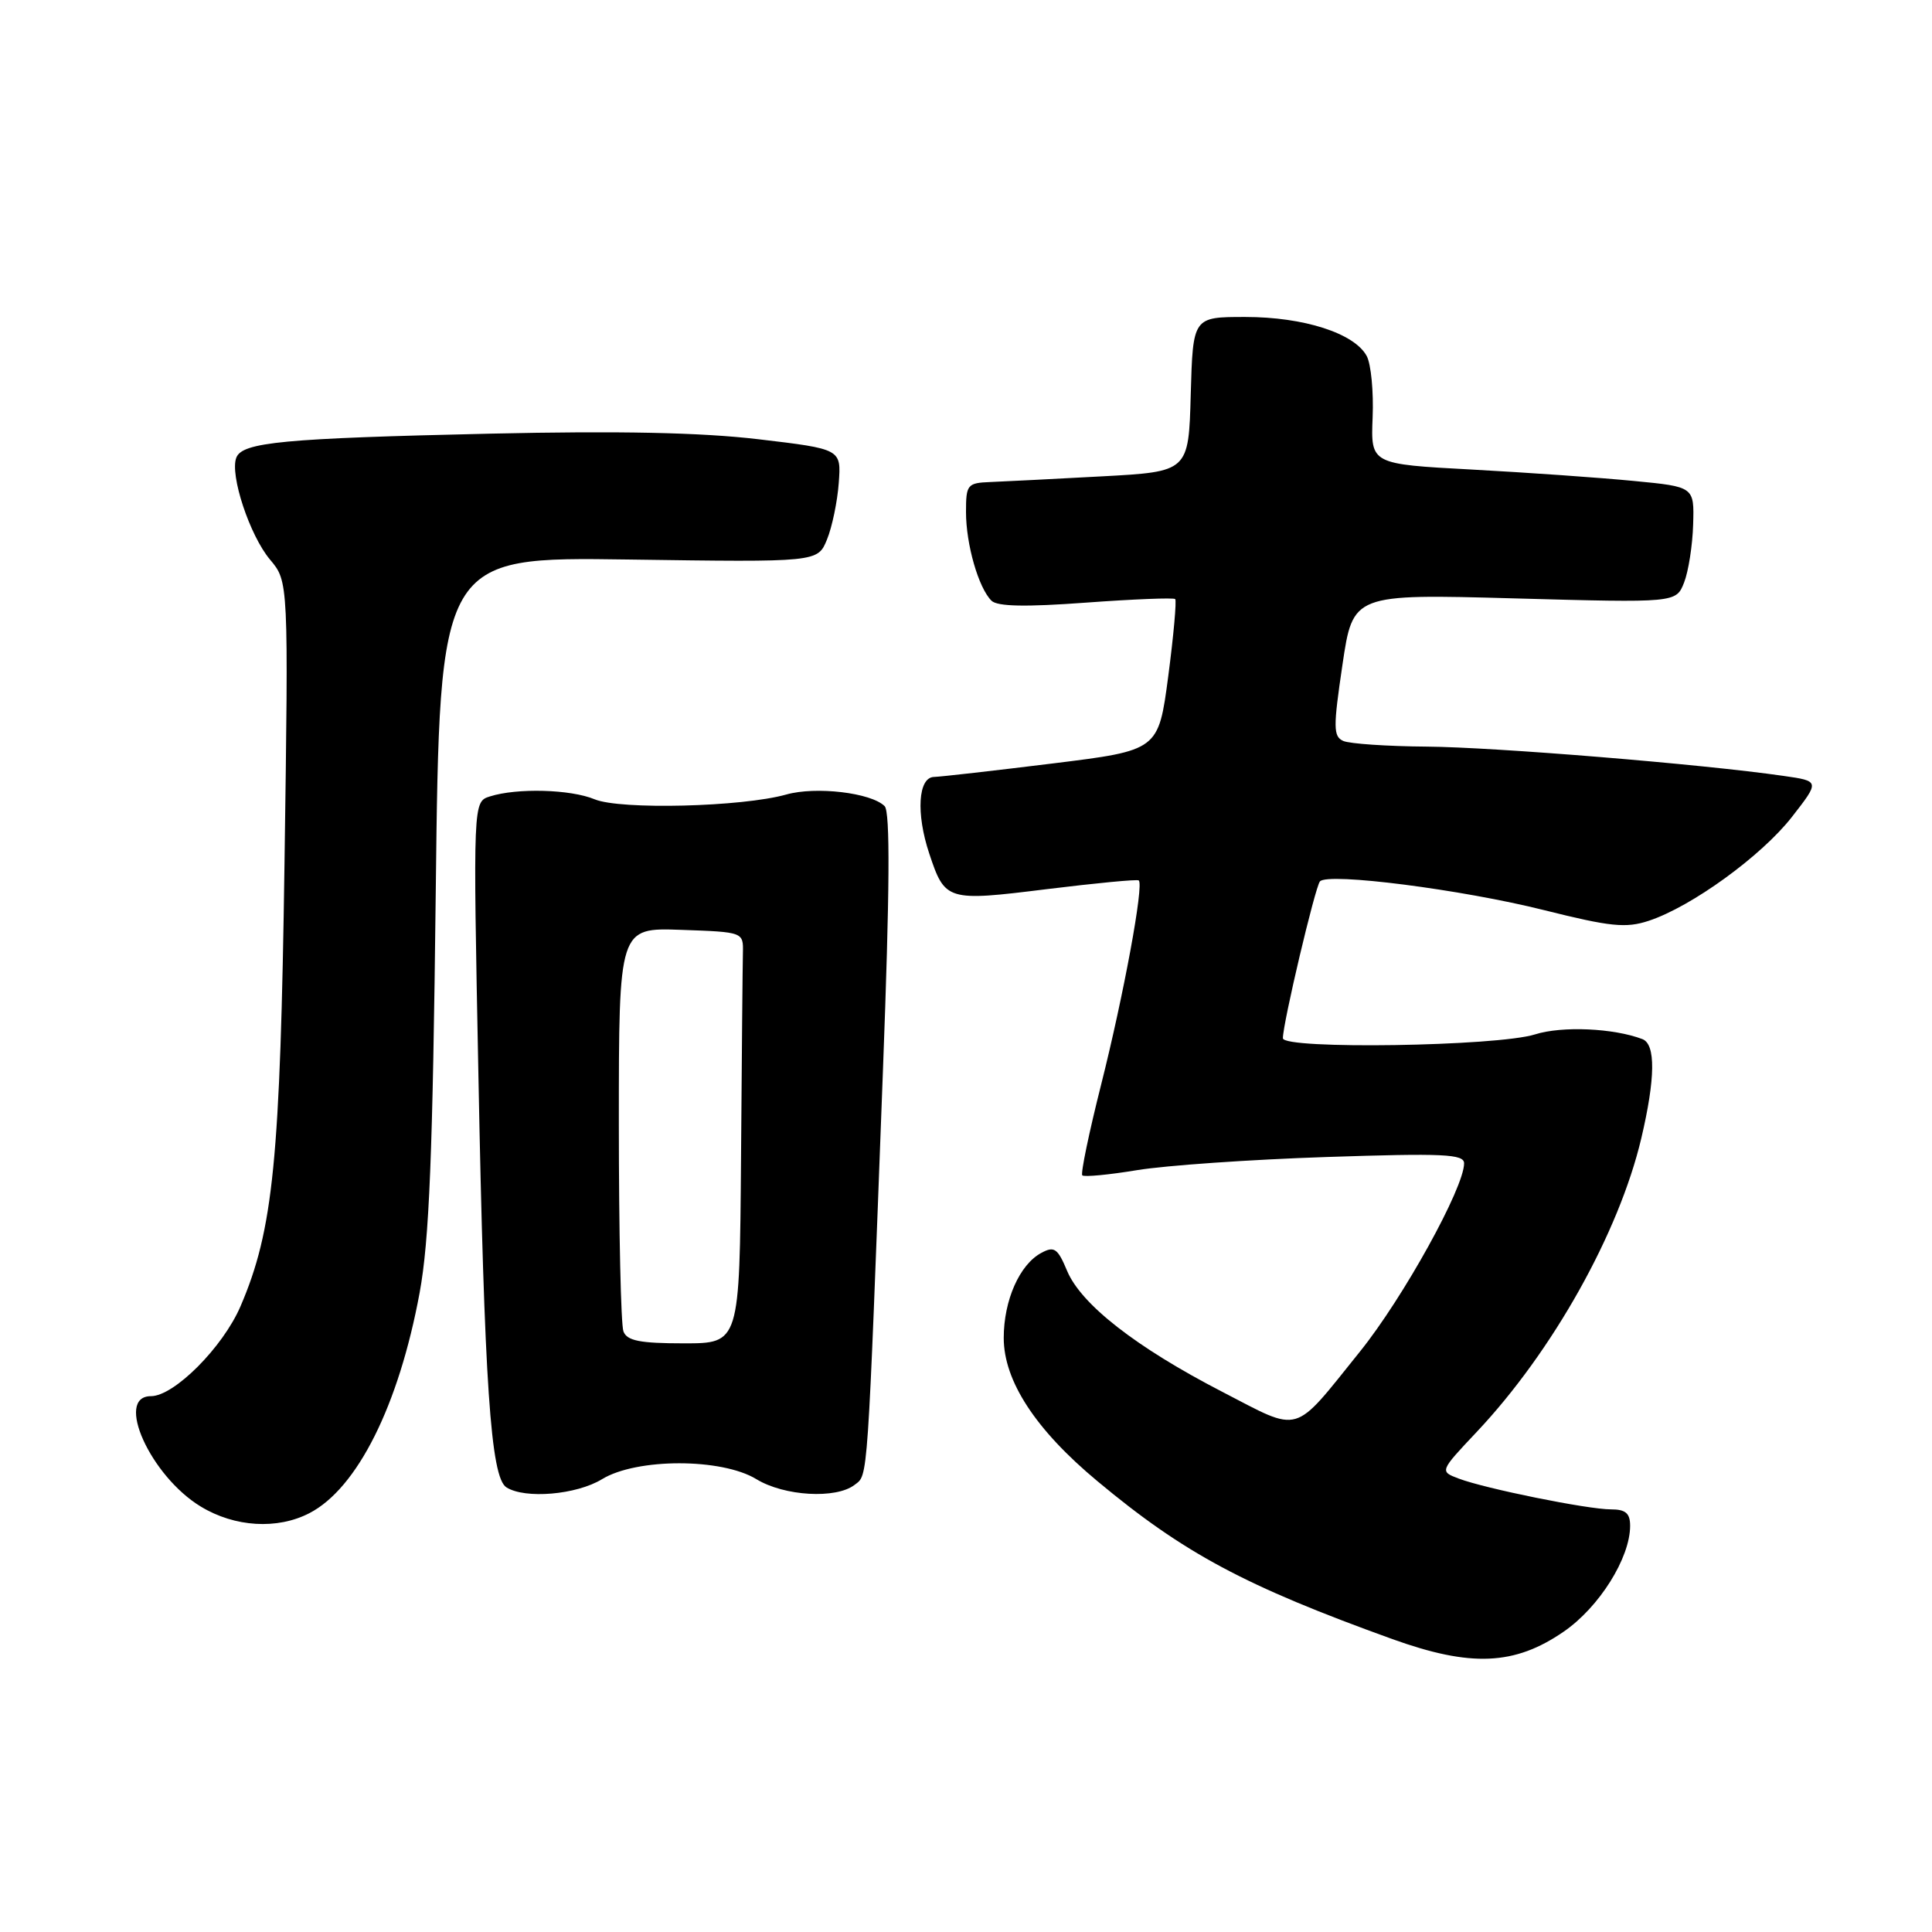 <?xml version="1.0" encoding="UTF-8" standalone="no"?>
<!DOCTYPE svg PUBLIC "-//W3C//DTD SVG 1.1//EN" "http://www.w3.org/Graphics/SVG/1.1/DTD/svg11.dtd" >
<svg xmlns="http://www.w3.org/2000/svg" xmlns:xlink="http://www.w3.org/1999/xlink" version="1.1" viewBox="0 0 256 256">
 <g >
 <path fill="currentColor"
d=" M 207.20 216.20 C 211.90 212.97 216.00 206.44 216.00 202.18 C 216.00 200.51 215.40 200.00 213.46 200.00 C 210.37 200.00 196.80 197.25 193.29 195.92 C 190.75 194.96 190.75 194.96 195.68 189.73 C 205.72 179.08 214.52 163.37 217.48 150.83 C 219.35 142.89 219.40 138.37 217.63 137.69 C 213.82 136.23 206.98 135.93 203.41 137.06 C 198.39 138.65 170.00 139.08 169.99 137.57 C 169.98 135.63 174.26 117.52 174.90 116.79 C 175.95 115.59 193.69 117.86 204.61 120.60 C 213.41 122.80 215.44 123.01 218.47 122.01 C 224.14 120.14 233.40 113.42 237.43 108.26 C 241.14 103.50 241.14 103.50 236.32 102.81 C 225.54 101.25 198.02 99.00 189.06 98.93 C 183.80 98.89 178.82 98.55 177.99 98.18 C 176.66 97.58 176.65 96.41 177.88 88.10 C 179.27 78.70 179.27 78.70 200.68 79.29 C 222.09 79.88 222.09 79.88 223.15 77.19 C 223.73 75.71 224.27 72.25 224.35 69.50 C 224.50 64.50 224.50 64.50 216.50 63.73 C 212.10 63.30 202.45 62.62 195.06 62.22 C 181.63 61.50 181.63 61.50 181.88 55.31 C 182.02 51.91 181.67 48.25 181.10 47.18 C 179.48 44.16 172.77 42.00 165.01 42.00 C 158.07 42.00 158.07 42.00 157.78 52.25 C 157.50 62.50 157.50 62.50 146.00 63.12 C 139.68 63.46 133.04 63.80 131.25 63.87 C 128.17 63.99 128.00 64.20 128.00 67.85 C 128.00 72.13 129.66 77.91 131.38 79.60 C 132.17 80.37 135.92 80.44 143.92 79.85 C 150.20 79.39 155.51 79.18 155.72 79.38 C 155.92 79.59 155.51 84.19 154.80 89.60 C 153.50 99.43 153.50 99.43 139.50 101.16 C 131.80 102.11 124.71 102.92 123.75 102.95 C 121.66 103.01 121.36 107.79 123.13 113.10 C 125.22 119.38 125.46 119.46 138.68 117.82 C 145.18 117.02 150.68 116.49 150.89 116.66 C 151.60 117.19 148.89 131.88 145.91 143.70 C 144.30 150.08 143.17 155.51 143.41 155.74 C 143.65 155.98 146.92 155.67 150.67 155.05 C 154.43 154.43 165.71 153.64 175.75 153.31 C 191.31 152.79 194.00 152.92 194.00 154.15 C 194.00 157.39 185.93 171.97 180.21 179.08 C 171.20 190.27 172.53 189.89 161.95 184.42 C 150.53 178.52 143.25 172.84 141.39 168.38 C 140.15 165.41 139.69 165.09 137.99 166.01 C 135.10 167.55 133.00 172.30 133.00 177.28 C 133.00 182.98 137.22 189.45 145.41 196.26 C 156.88 205.82 164.95 210.14 184.50 217.19 C 194.90 220.93 200.70 220.68 207.20 216.20 Z  M 41.00 200.50 C 47.34 197.22 52.84 186.23 55.60 171.31 C 56.88 164.36 57.34 153.14 57.74 118.14 C 58.25 73.78 58.25 73.78 83.30 74.14 C 108.35 74.50 108.35 74.50 109.58 71.49 C 110.26 69.83 110.96 66.45 111.14 63.99 C 111.47 59.50 111.47 59.50 100.48 58.20 C 92.85 57.30 82.02 57.08 65.00 57.46 C 37.54 58.08 32.09 58.59 31.31 60.65 C 30.43 62.92 33.10 70.97 35.78 74.15 C 38.23 77.06 38.23 77.06 37.70 114.28 C 37.14 153.73 36.22 162.97 31.86 173.11 C 29.52 178.53 23.07 185.00 20.00 185.00 C 15.15 185.00 19.94 195.60 26.61 199.63 C 31.10 202.36 36.75 202.70 41.00 200.50 Z  M 79.77 196.00 C 84.37 193.19 95.63 193.19 100.23 196.00 C 103.92 198.25 110.78 198.65 113.24 196.75 C 115.04 195.36 114.91 197.33 117.00 141.69 C 117.90 117.91 117.96 107.56 117.22 106.82 C 115.44 105.04 108.11 104.17 104.18 105.28 C 98.34 106.92 82.20 107.33 78.79 105.91 C 75.58 104.58 68.51 104.39 64.92 105.53 C 62.68 106.23 62.68 106.23 63.39 142.37 C 64.18 183.46 65.02 195.76 67.10 197.08 C 69.57 198.65 76.38 198.07 79.77 196.00 Z  M 82.61 176.42 C 82.27 175.55 82.00 163.16 82.00 148.88 C 82.00 122.92 82.00 122.92 90.25 123.21 C 98.50 123.50 98.50 123.50 98.44 126.25 C 98.40 127.76 98.29 140.03 98.19 153.50 C 98.00 178.00 98.00 178.00 90.61 178.00 C 84.79 178.00 83.08 177.66 82.61 176.42 Z "/>
</g>
</svg>
